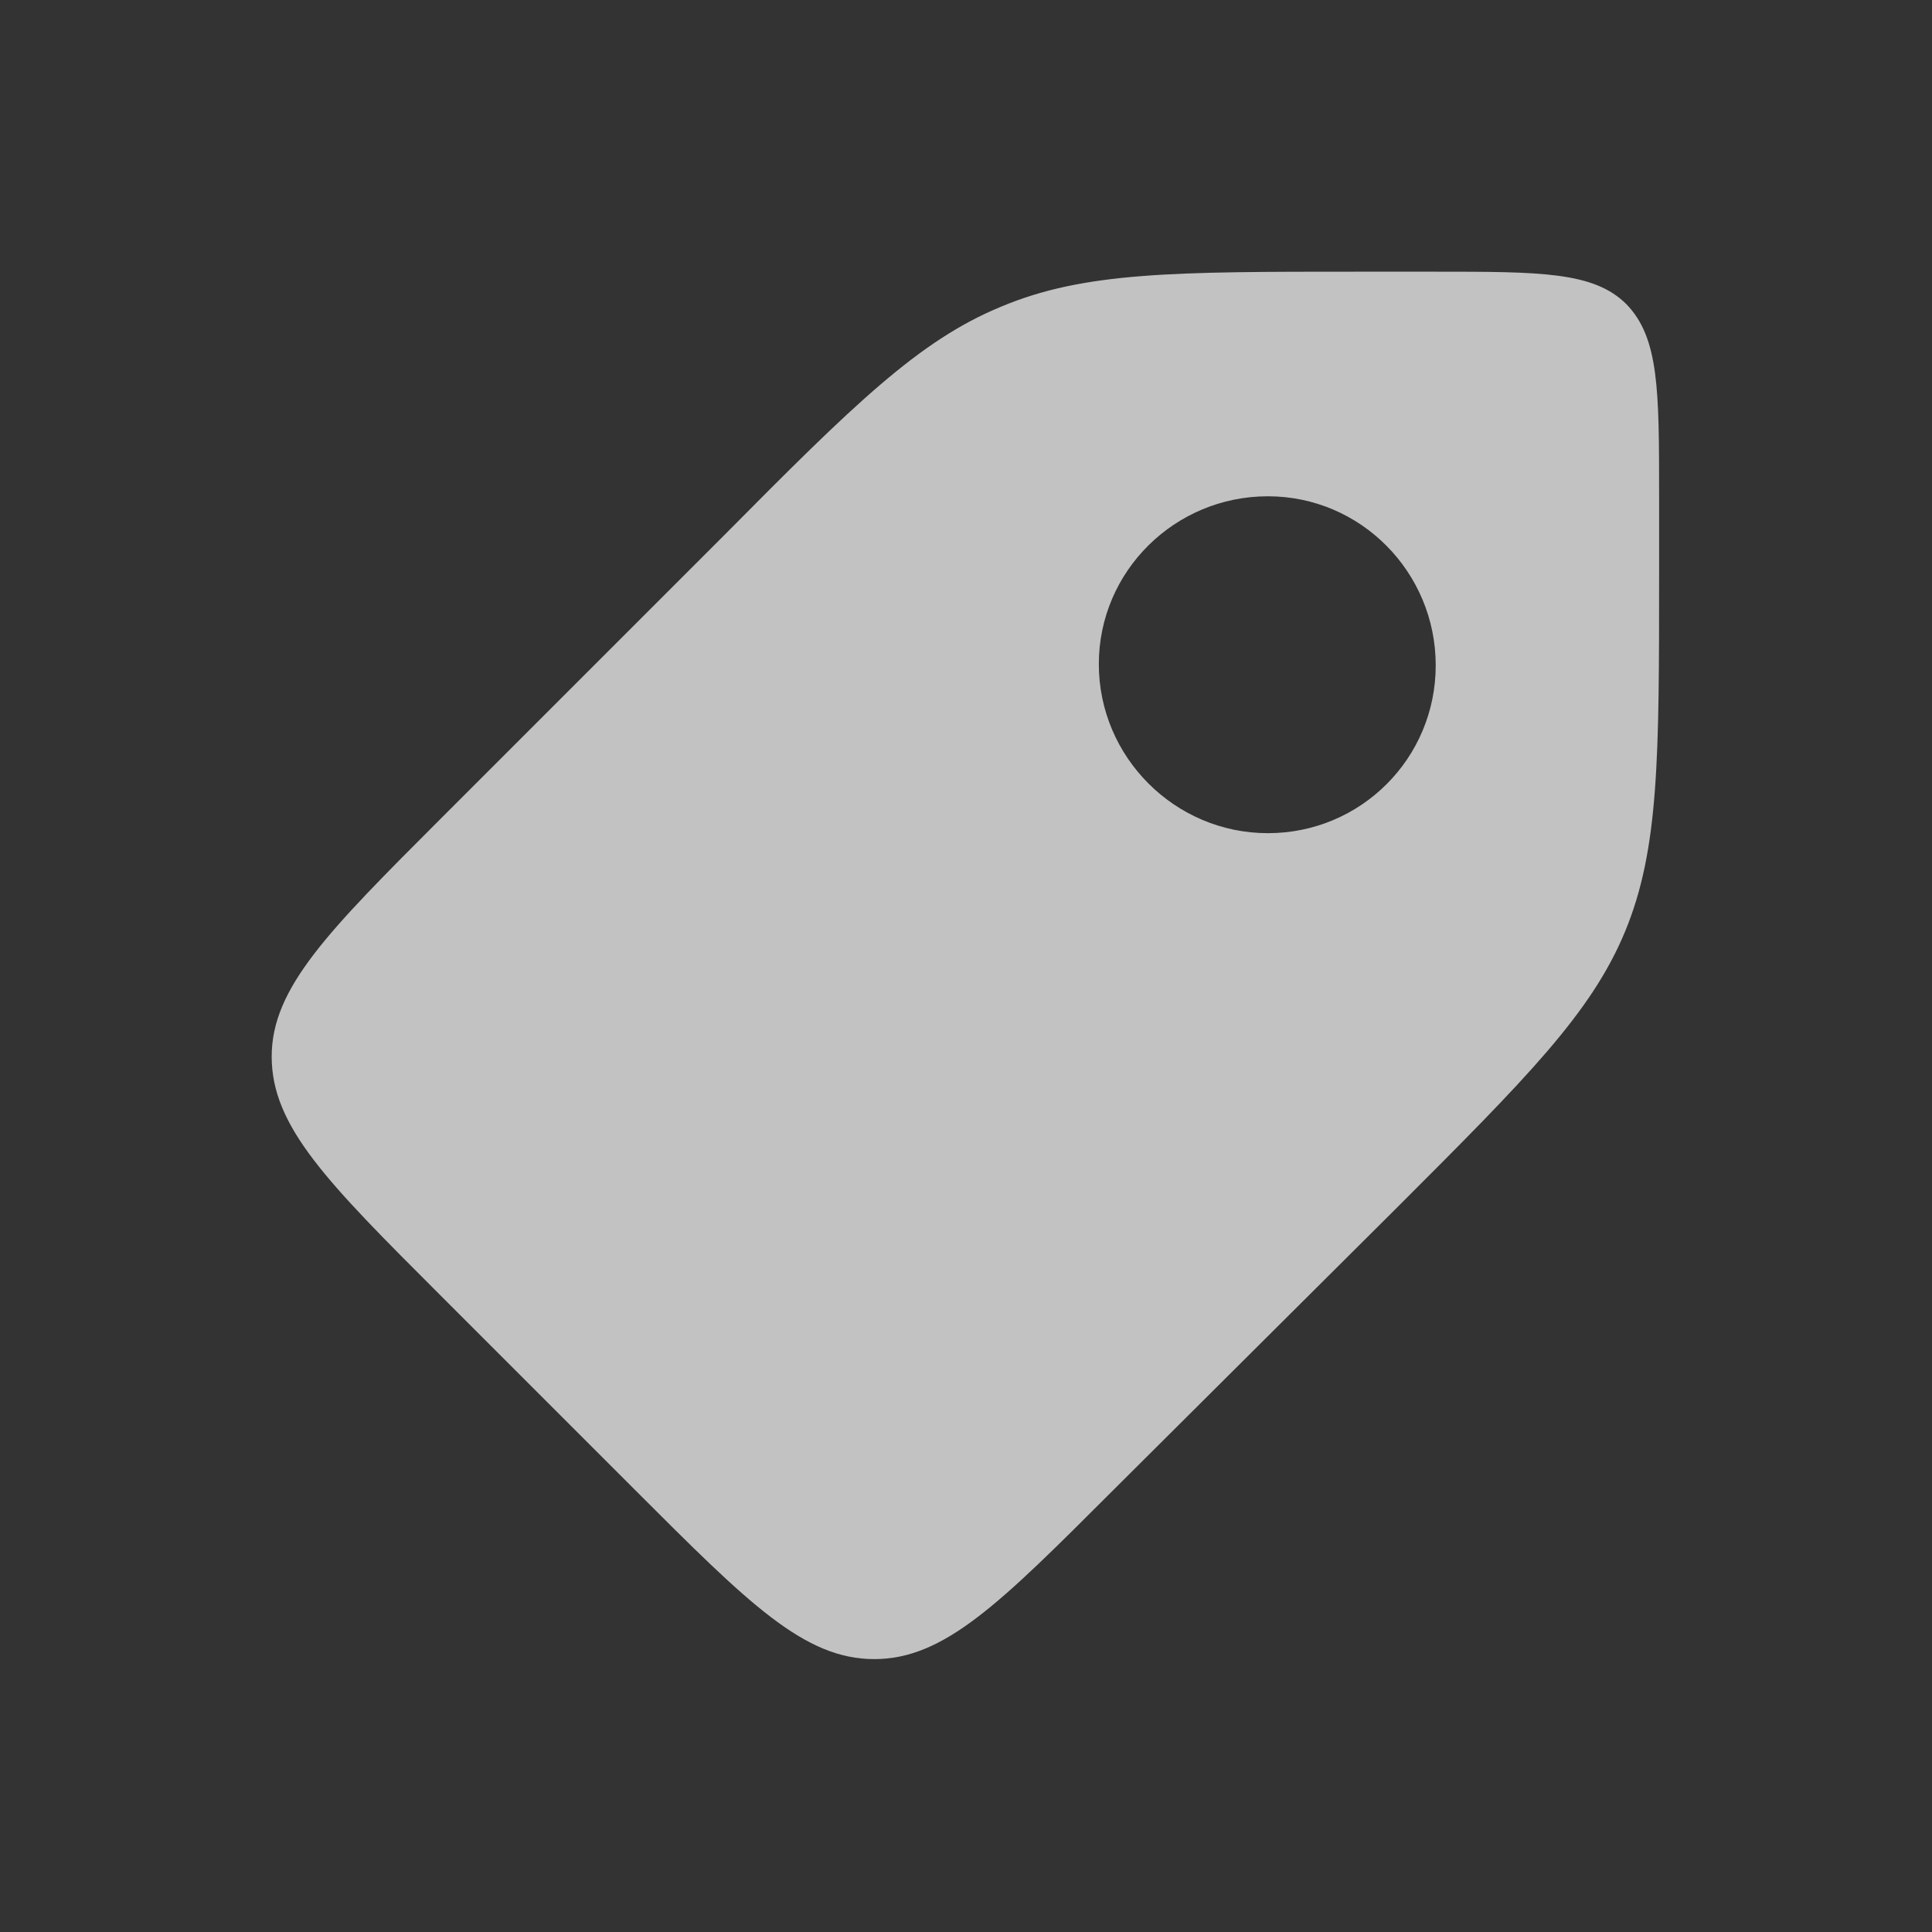 <svg width="16" height="16" viewBox="0 0 16 16" fill="none" xmlns="http://www.w3.org/2000/svg">
<rect x="0" y="0" width="16" height="16" fill="#333333" stroke="none"/>
<path fill="#FFFFFF" fill-opacity="0.7" d="M13.47,2.52c-0.27-0.27-0.71-0.27-1.59-0.27h-0.64c-1.51,0-2.26,0-2.95,0.29
	C7.61,2.82,7.07,3.35,6,4.43L3.65,6.78c-0.93,0.93-1.4,1.4-1.4,1.97c0,0.58,0.46,1.04,1.39,1.97l1.63,1.63
	c0.93,0.93,1.39,1.39,1.97,1.39s1.04-0.46,1.97-1.39L11.57,10c1.07-1.07,1.61-1.61,1.89-2.29c0.28-0.68,0.28-1.44,0.28-2.96V4.11
	C13.74,3.23,13.74,2.8,13.47,2.52z M10.5,6.9c-0.77,0-1.4-0.63-1.4-1.4s0.63-1.39,1.4-1.39s1.39,0.63,1.39,1.4S11.27,6.9,10.5,6.9z"
	/>
</svg>
